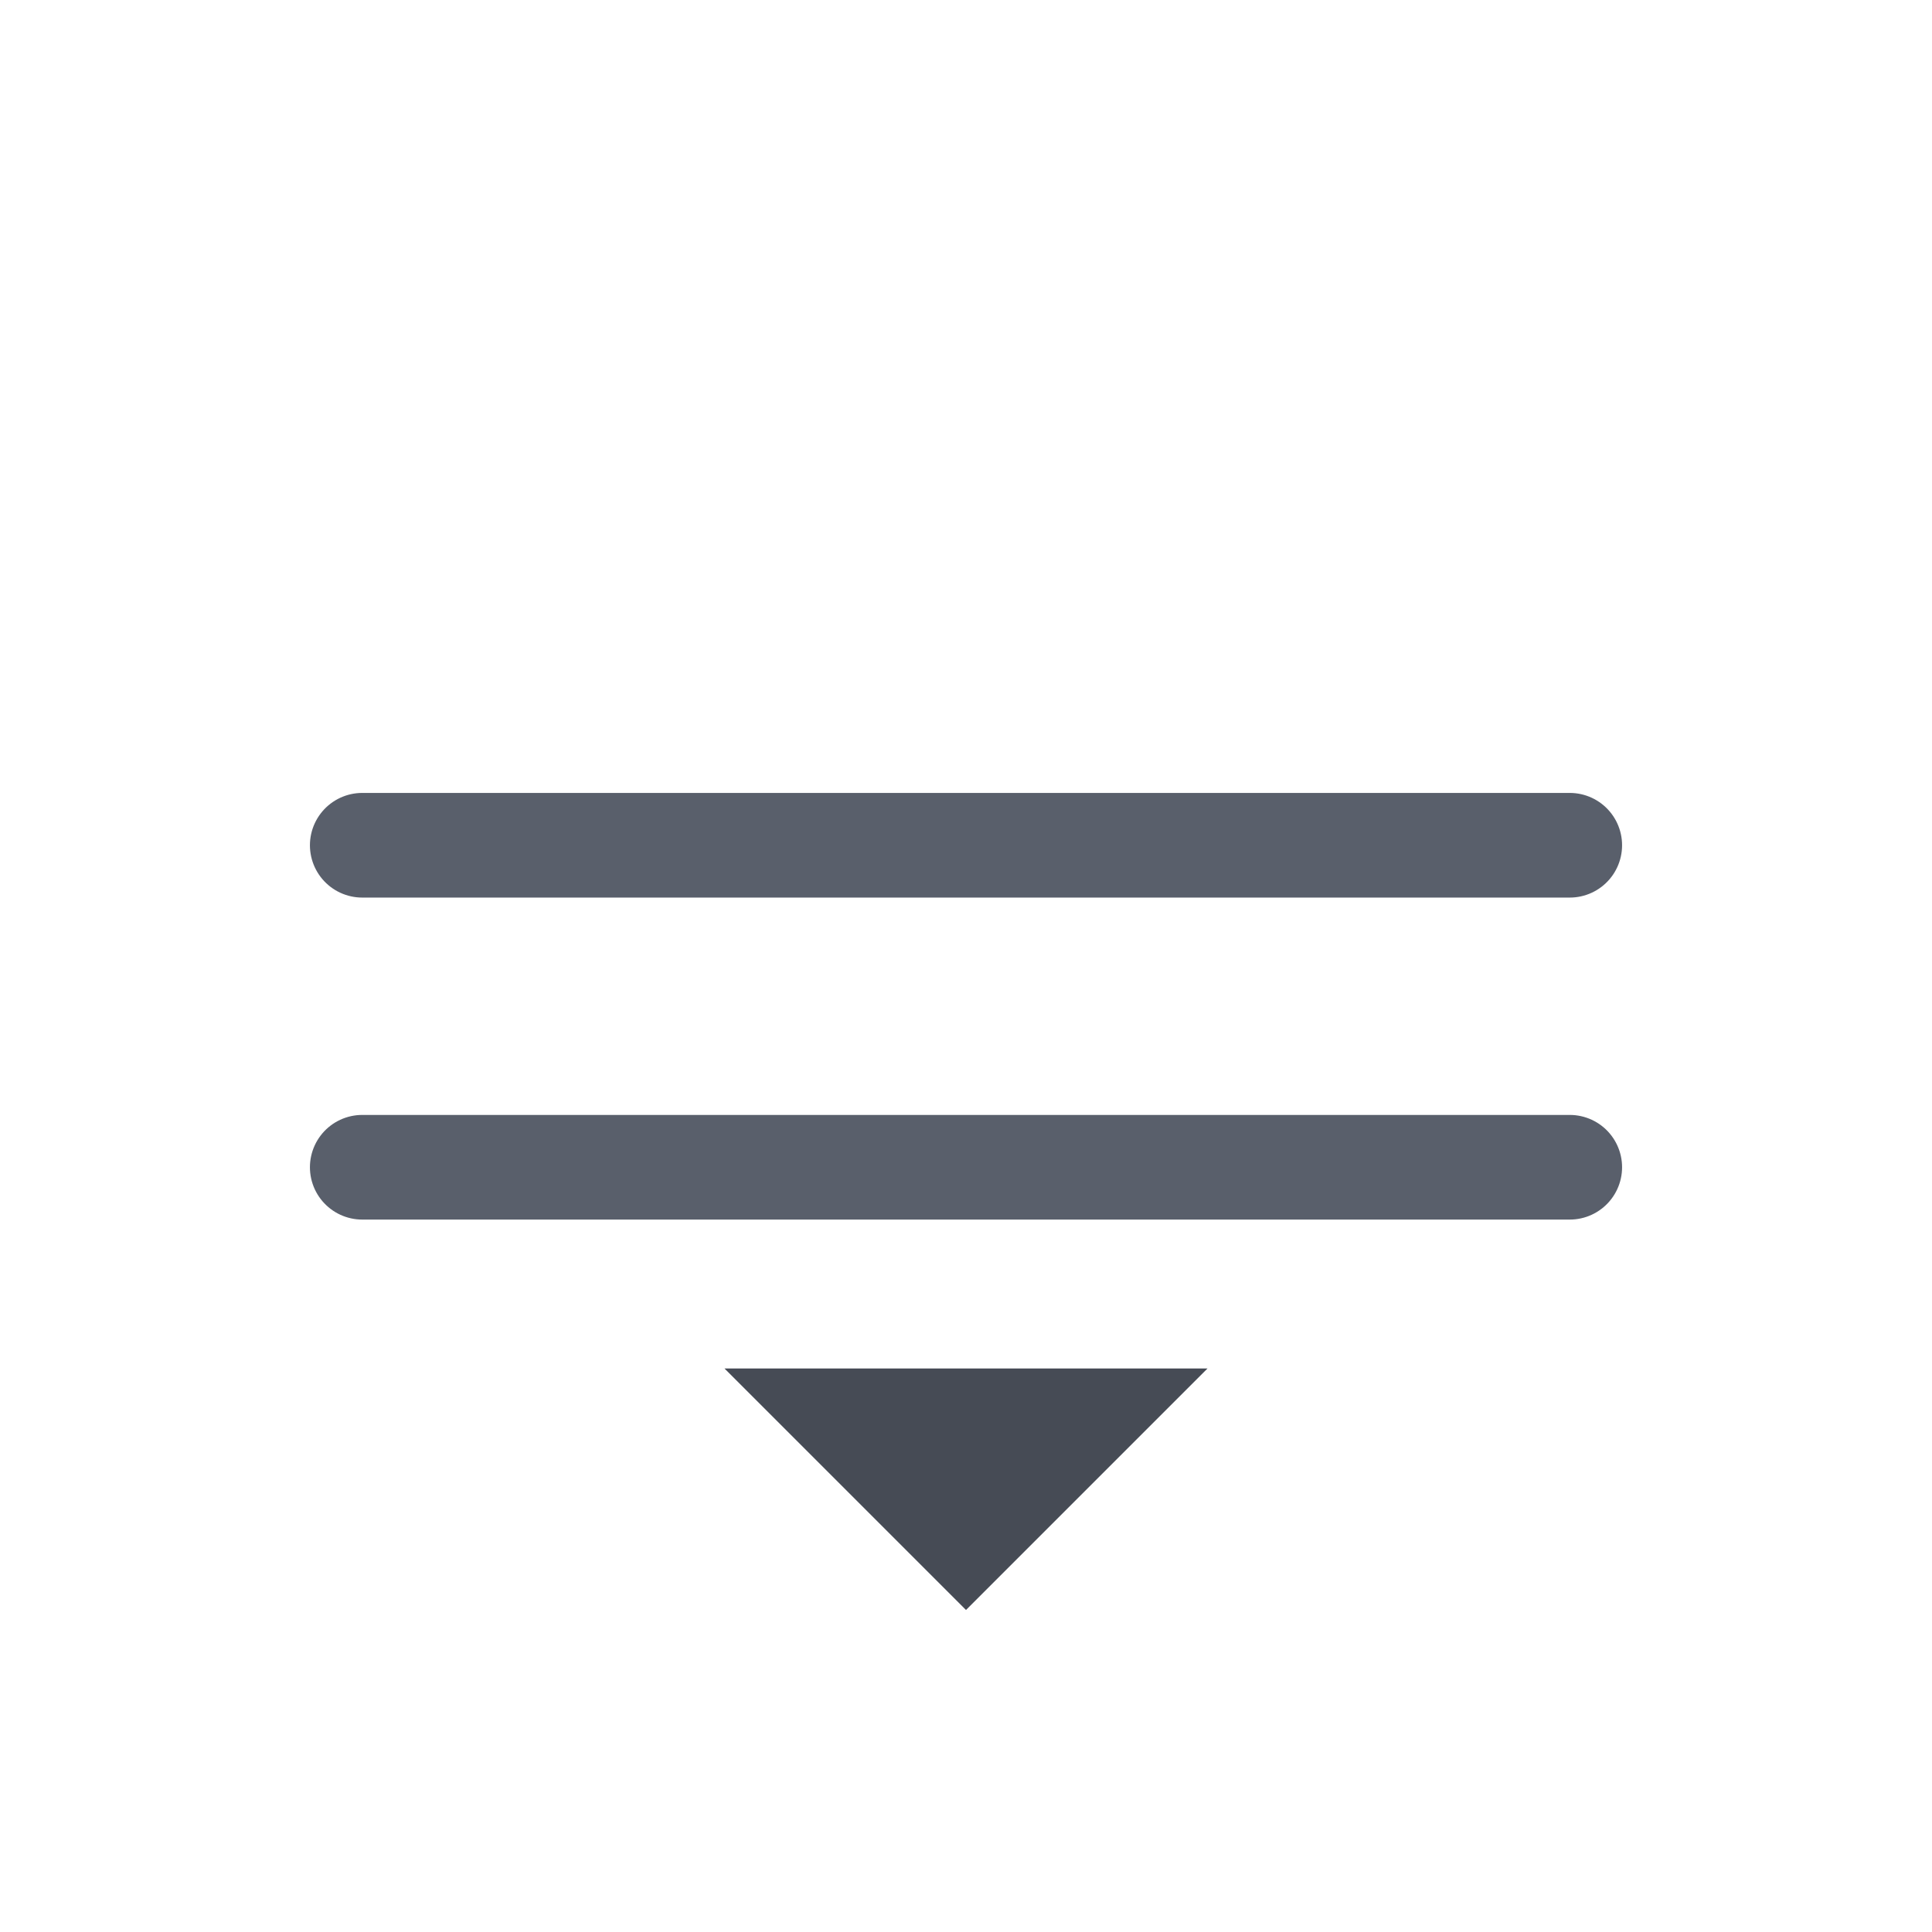 <svg xmlns="http://www.w3.org/2000/svg" width="24" height="24" viewBox="0 0 24 24"> <g fill="none" fill-rule="evenodd"> <g> <g> <g> <path d="M0 0H24V24H0z" transform="translate(-478 -569) translate(478 120) translate(0 449)"/> <path stroke="#595F6B" stroke-linecap="round" stroke-linejoin="round" stroke-width="1.3" d="M4.5 10.5L19.5 10.5M4.5 14.5L19.5 14.5" transform="translate(-478 -569) translate(478 120) translate(0 449)"/> <path fill="#464B55" d="M9 20L12 17 15 20" transform="translate(-478 -569) translate(478 120) translate(0 449) matrix(1 0 0 -1 0 37)"/> </g> </g> </g> </g> </svg> 